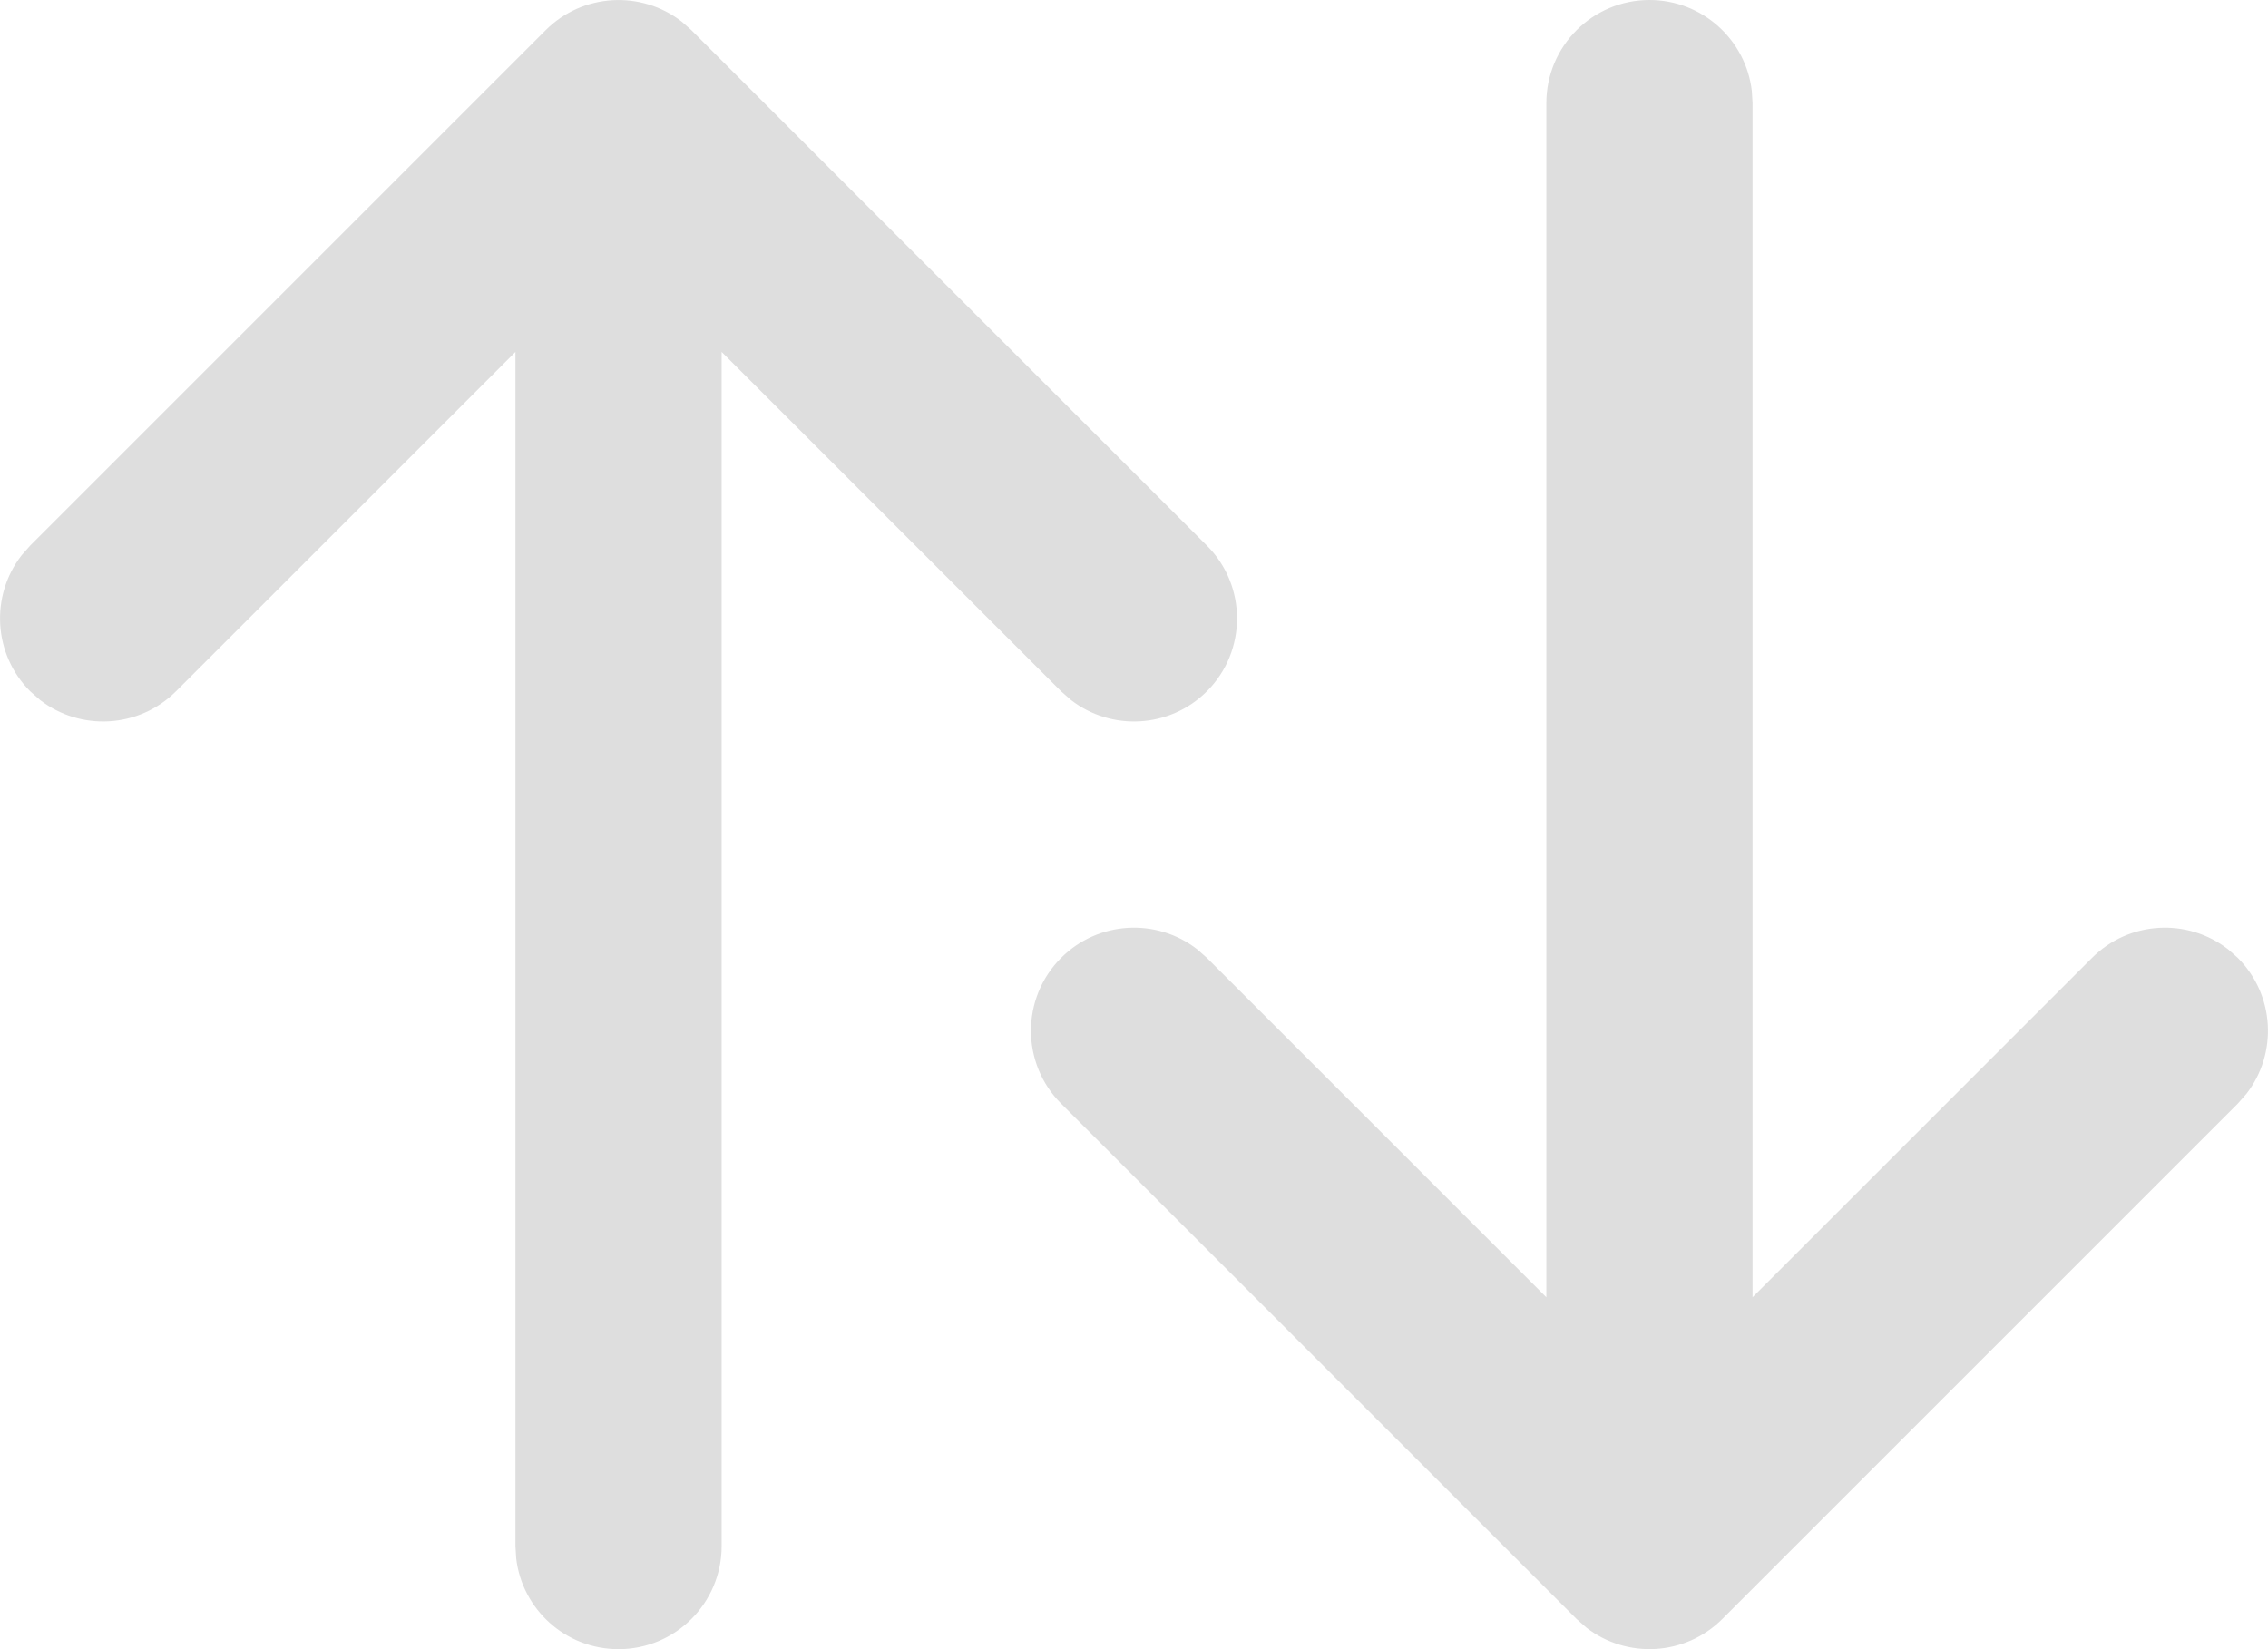 <svg xmlns="http://www.w3.org/2000/svg" width="22" height="16" viewBox="0 0 22 16">
    <path fill="#DEDEDE" fill-rule="evenodd" d="M6.613.21l.094.083 5 5c.39.39.39 1.024 0 1.414-.36.36-.928.388-1.32.083l-.094-.083L7 3.414V15c0 .552-.448 1-1 1-.513 0-.936-.386-.993-.883L5 15V3.414L1.707 6.707c-.36.36-.928.388-1.32.083l-.094-.083c-.36-.36-.388-.928-.083-1.32l.083-.094 5-5c.36-.36.928-.388 1.32-.083zM16 0c.513 0 .936.386.993.883L17 1v11.586l3.293-3.293c.36-.36.928-.388 1.32-.083l.094.083c.36.36.388.928.083 1.32l-.083.094-5 5c-.36.36-.928.388-1.32.083l-.094-.083-5-5c-.39-.39-.39-1.024 0-1.414.36-.36.928-.388 1.32-.083l.094.083L15 12.586V1c0-.552.448-1 1-1z"/>
</svg>
